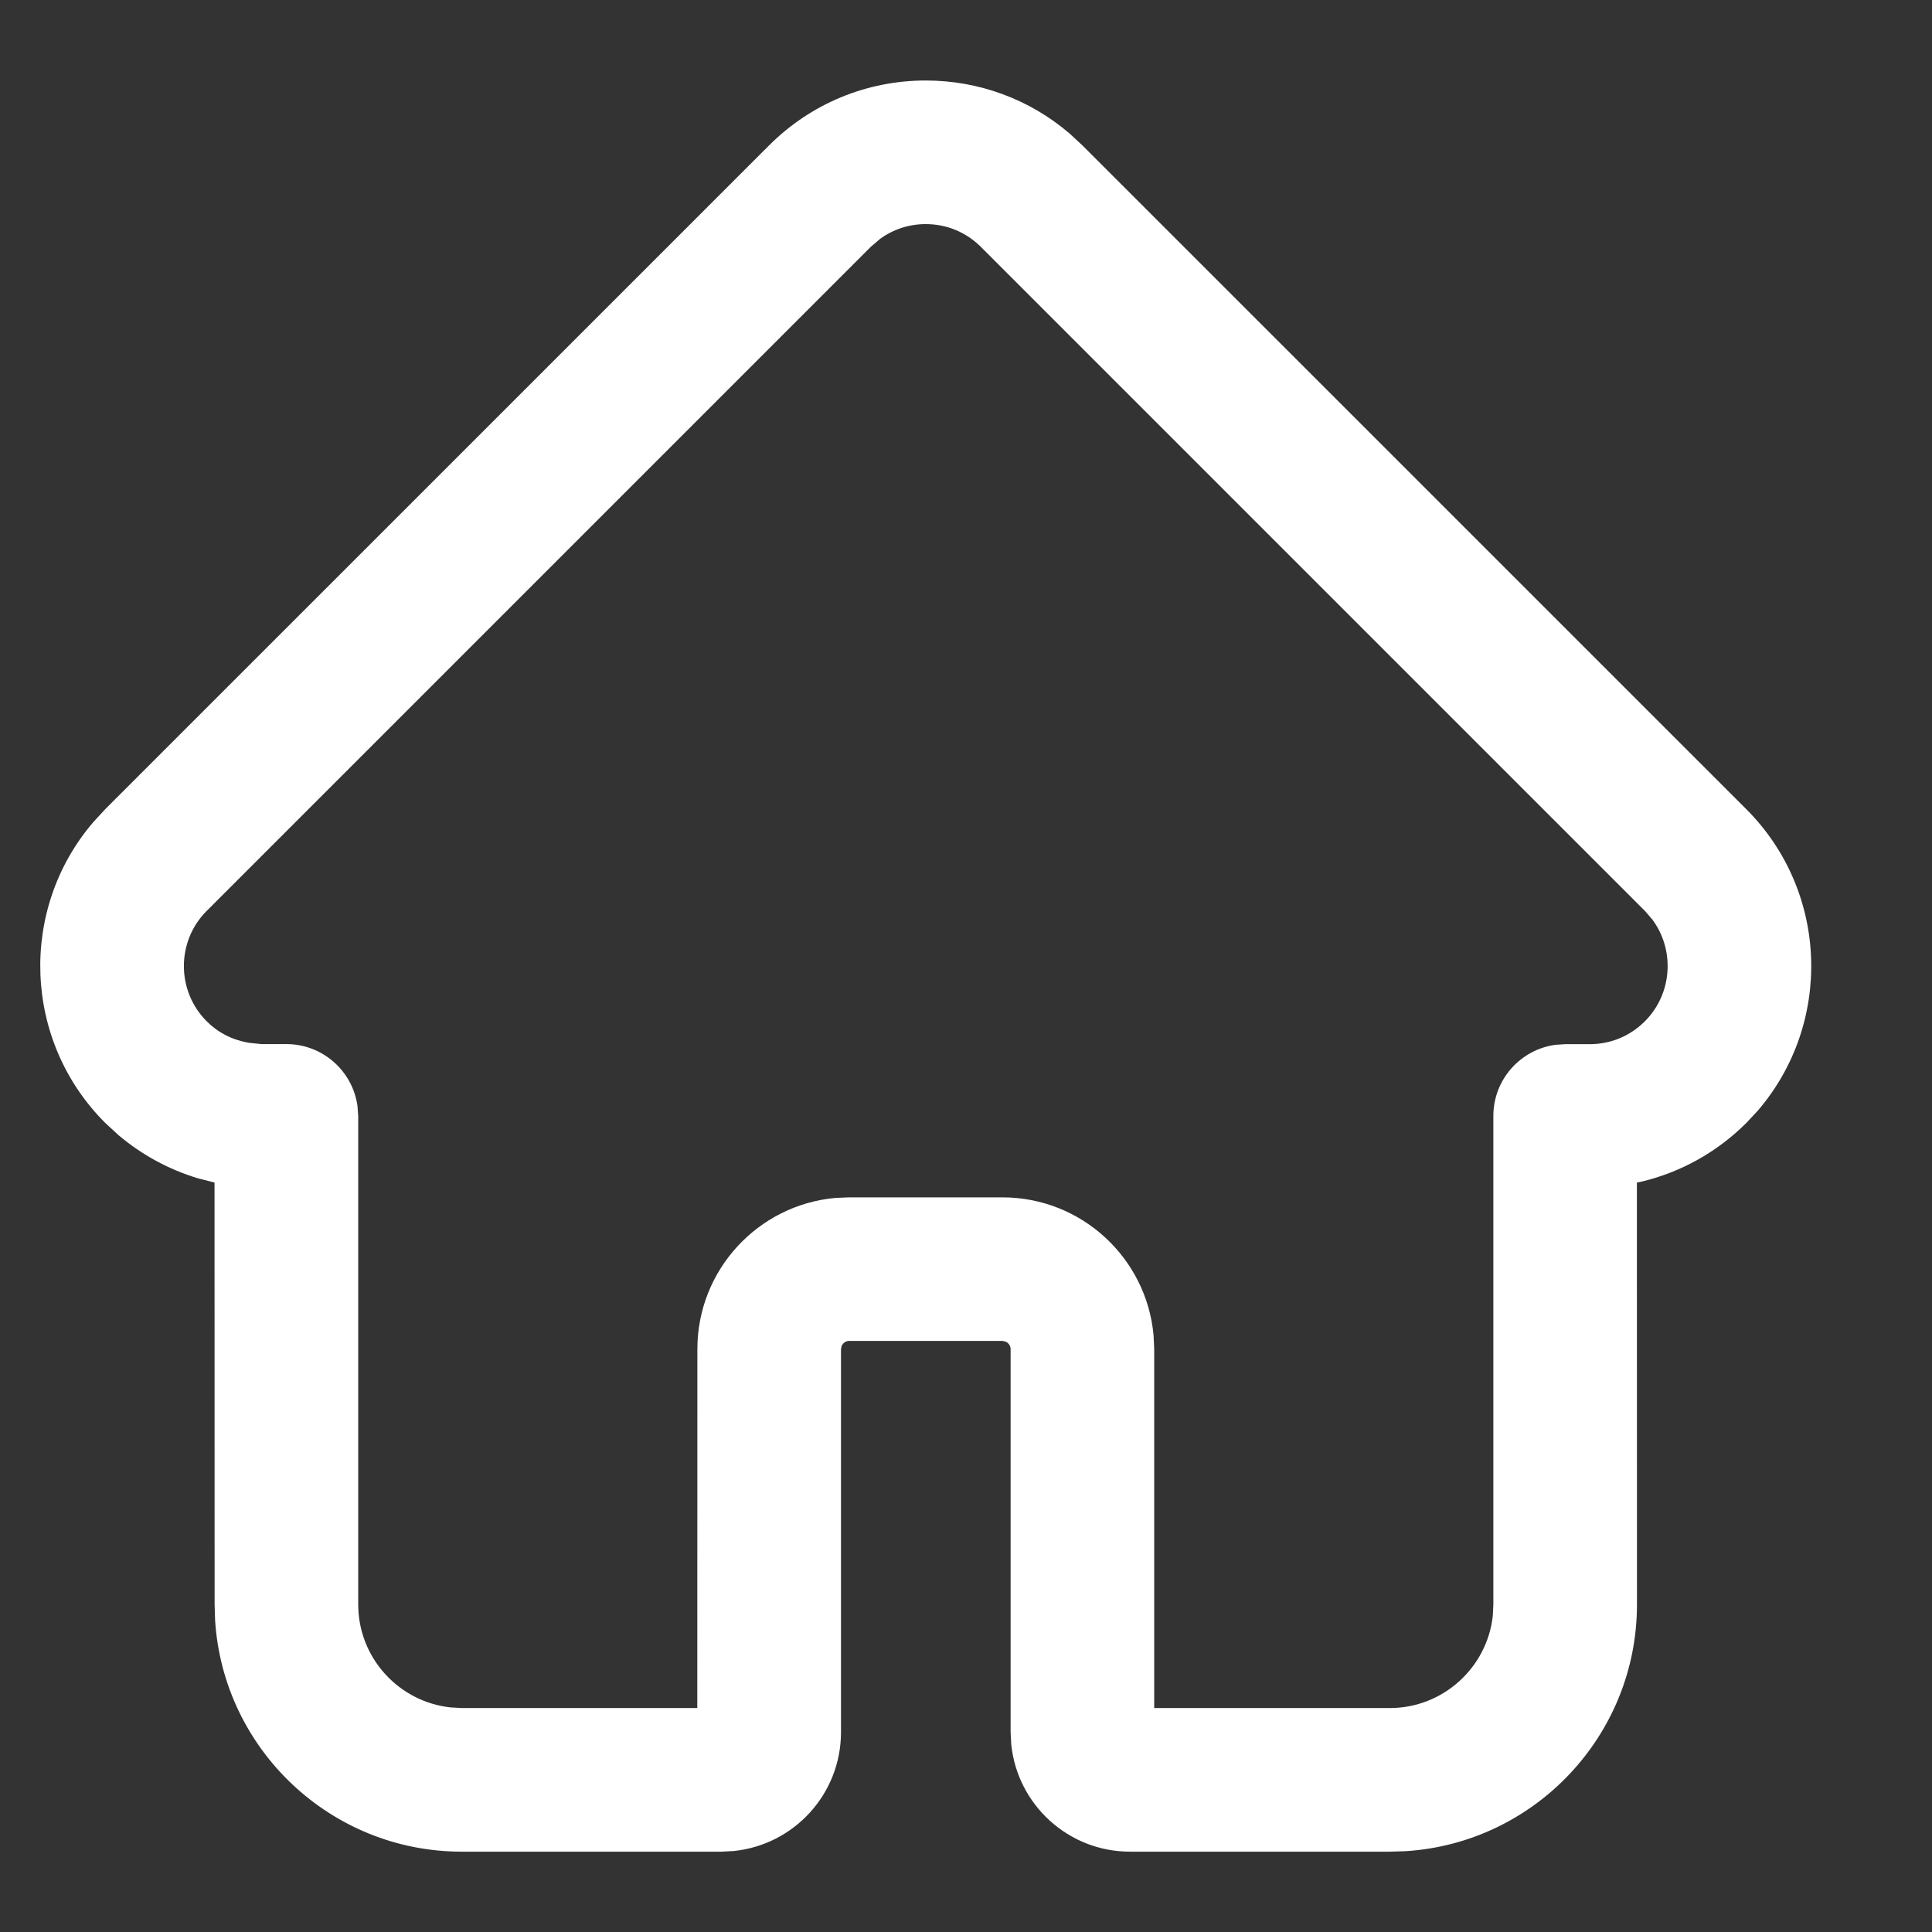 <svg xmlns="http://www.w3.org/2000/svg" width="24" height="24" viewBox="0 0 24 24">
    <rect x="0" y="0" width="24" height="24" fill="#333333" stroke="none"/>
    <g fill="none" fill-rule="evenodd">
        <g fill="#FFF">
            <g>
                <g>
                    <path d="M11 0c.66 0 1.29.233 1.786.658l.161.149 8.248 8.247c1.025 1.027 1.07 2.663.14 3.744l-.14.15c-.363.363-.813.613-1.301.73l-.06.012.001 5.242c0 1.628-1.272 2.964-2.876 3.064l-.194.006h-3.227c-.768 0-1.4-.584-1.476-1.333l-.008-.151v-4.759c0-.041-.026-.078-.063-.093l-.039-.009h-1.903c-.042 0-.078.027-.094.063l-.008.04v4.758c0 .768-.584 1.4-1.333 1.476l-.151.008H5.236c-1.629 0-2.964-1.273-3.064-2.876l-.006-.194-.001-5.242-.204-.052c-.36-.108-.696-.29-.987-.535l-.168-.155C-.217 11.925-.266 10.29.659 9.213l.151-.164L9.053.807C9.573.287 10.267 0 11 0zm0 1.784c-.208 0-.404.064-.568.184l-.117.1-8.25 8.25c-.375.377-.374.992.002 1.368.138.139.31.23.524.268l.157.016h.31c.451 0 .824.336.883.771l.009.122v6.069c0 .661.503 1.208 1.146 1.278l.14.008h2.926l.001-4.459c0-.983.754-1.791 1.714-1.878l.172-.007h1.903c.983 0 1.791.753 1.878 1.714l.008.171v4.459h2.927c.661 0 1.209-.503 1.279-1.146l.007-.14v-6.07c0-.451.336-.824.771-.883l.121-.008h.305c.26 0 .501-.1.685-.284.343-.343.374-.884.094-1.263l-.093-.108-8.248-8.248c-.185-.184-.425-.284-.686-.284z" transform="translate(-336, -54) translate(256, 44) translate(79.5, 10) translate(0.5, 0) translate(0.5, 1)"/>
                </g>
            </g>
        </g>
    </g>
</svg>
